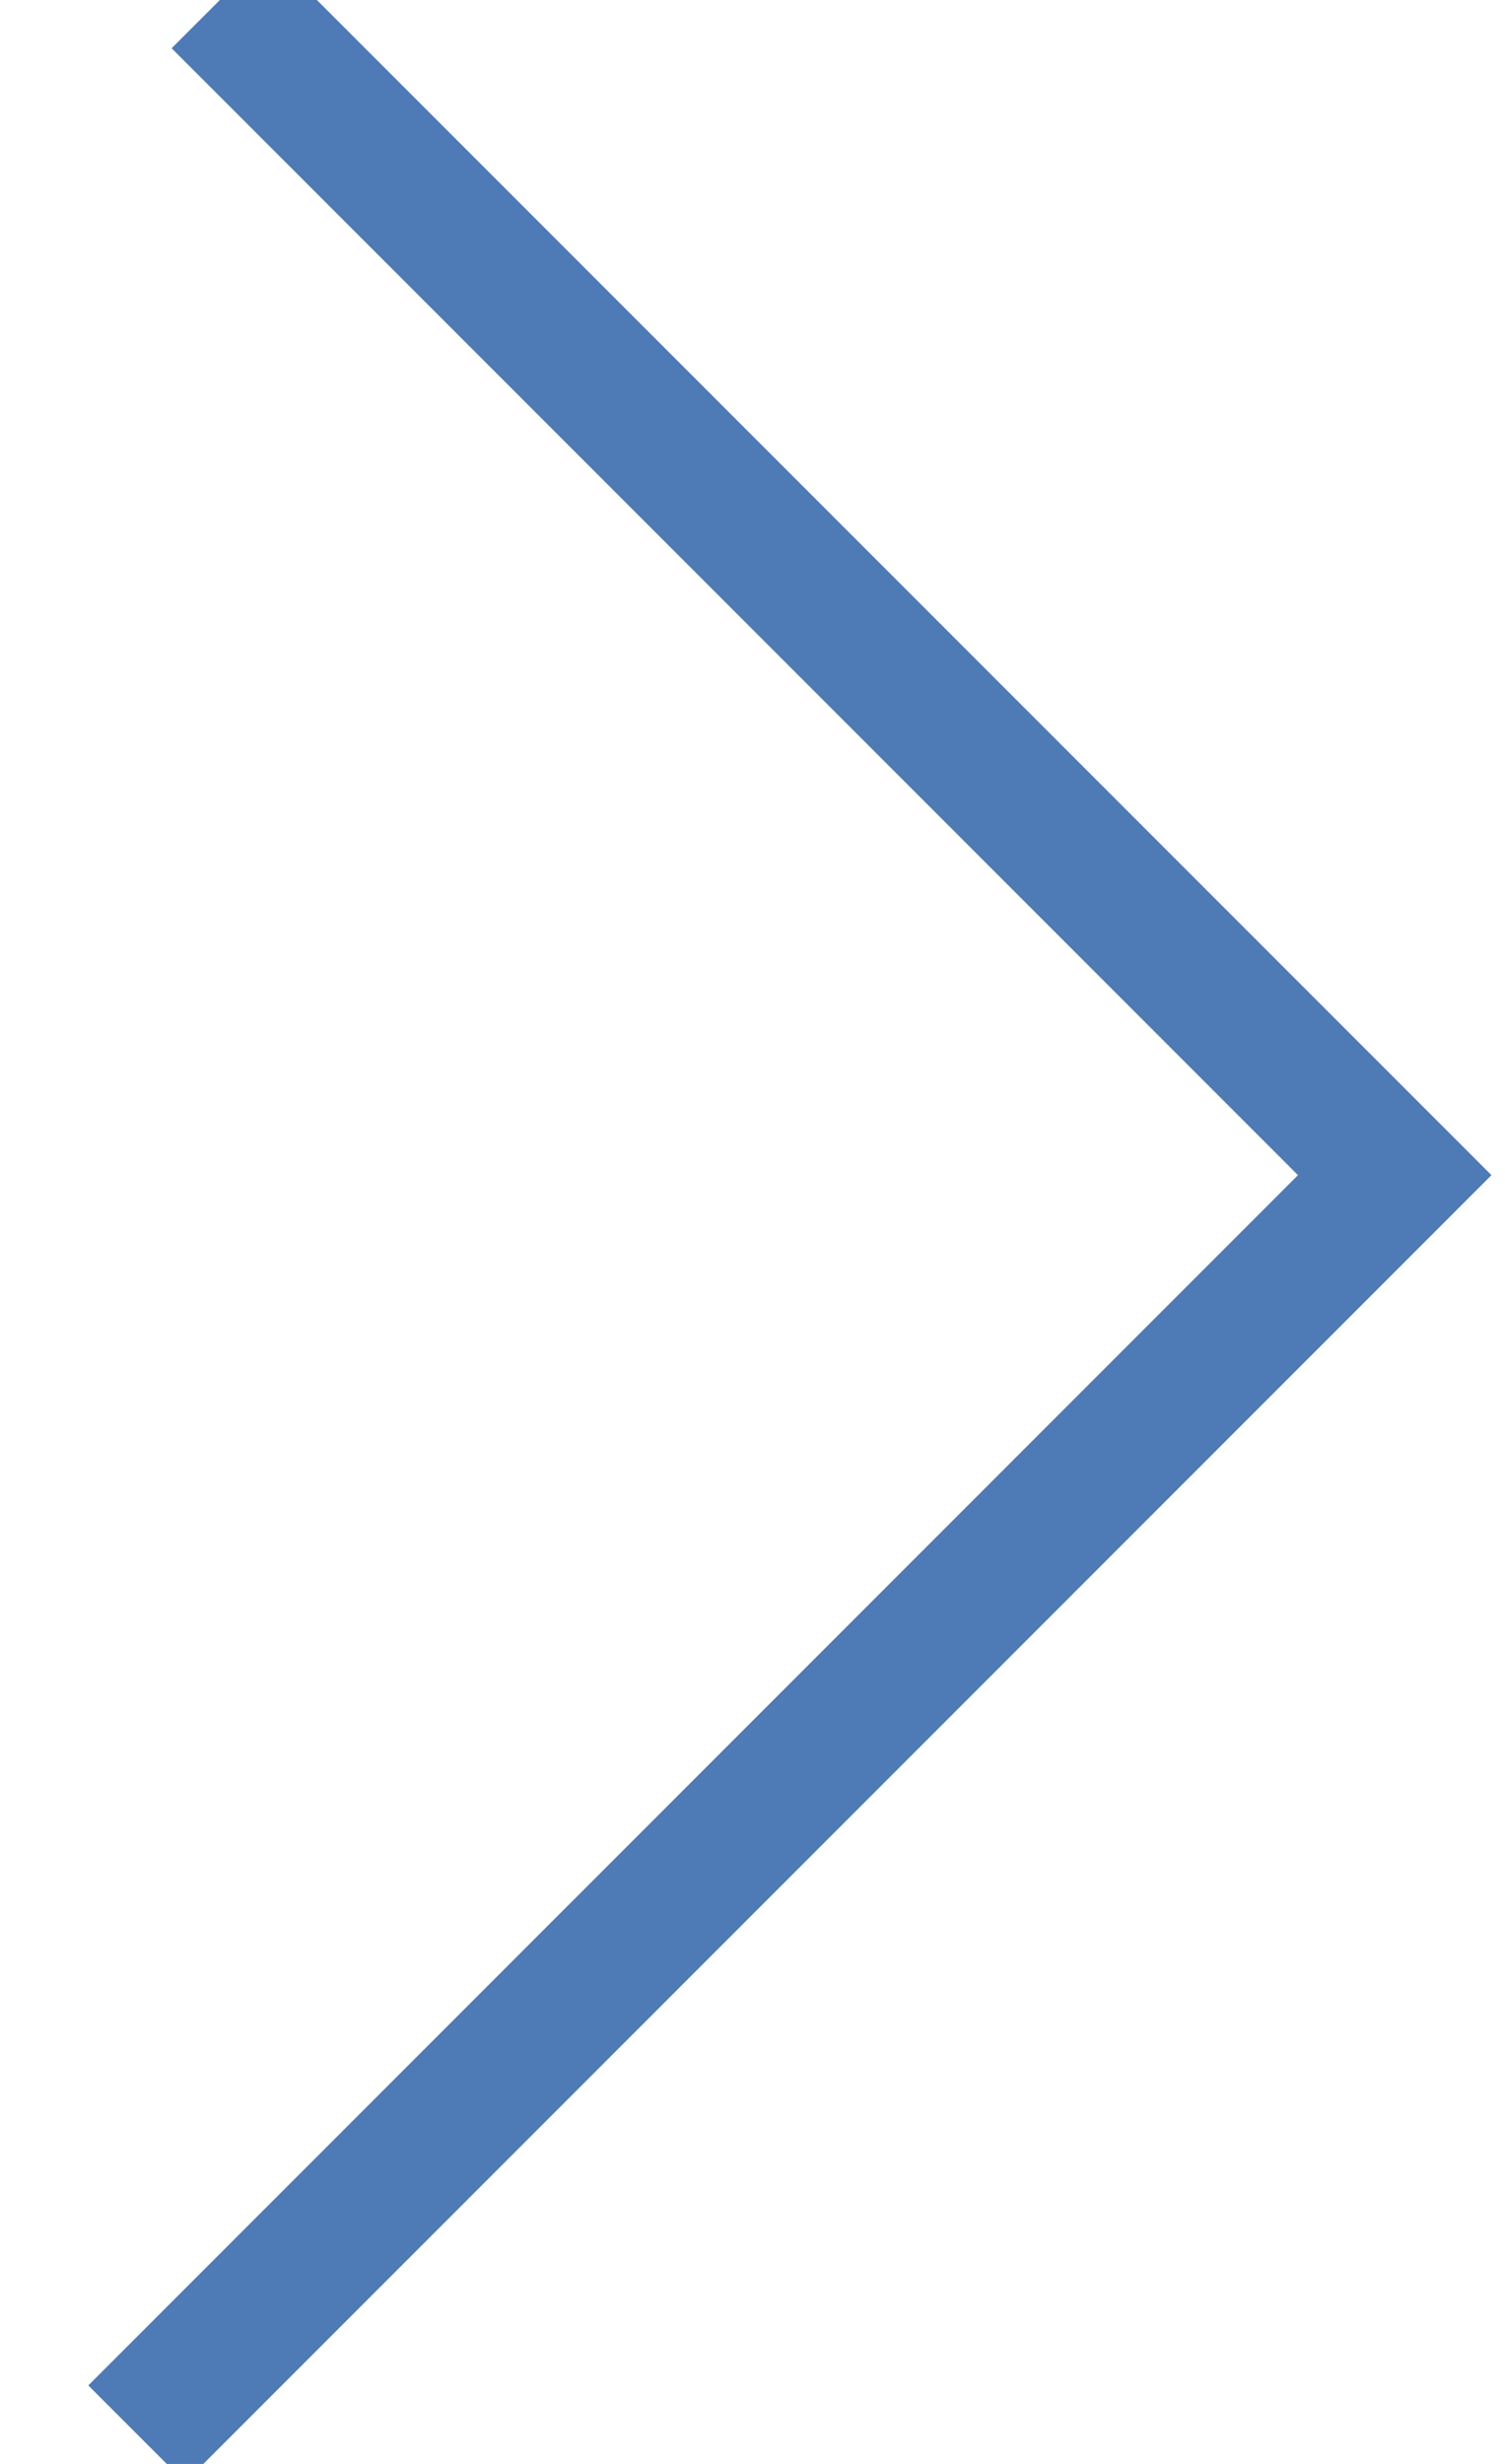 <?xml version="1.0" encoding="UTF-8"?>
<svg width="11px" height="18px" viewBox="0 0 11 18" version="1.1" xmlns="http://www.w3.org/2000/svg" xmlns:xlink="http://www.w3.org/1999/xlink">
    <!-- Generator: Sketch 41.2 (35397) - http://www.bohemiancoding.com/sketch -->
    <title>Path 2 Copy</title>
    <desc>Created with Sketch.</desc>
    <defs></defs>
    <g id="Symbols" stroke="none" stroke-width="1" fill="none" fill-rule="evenodd">
        <g id="Arrow-Right-Active" transform="translate(-17, -12)" stroke="#4E7AB5">
            <polyline id="Path-2-Copy" transform="translate(22.597, 20.89) rotate(180) translate(-22.597, -20.89) " points="27.195 12 18 21.195 26.586 29.781"></polyline>
        </g>
    </g>
</svg>